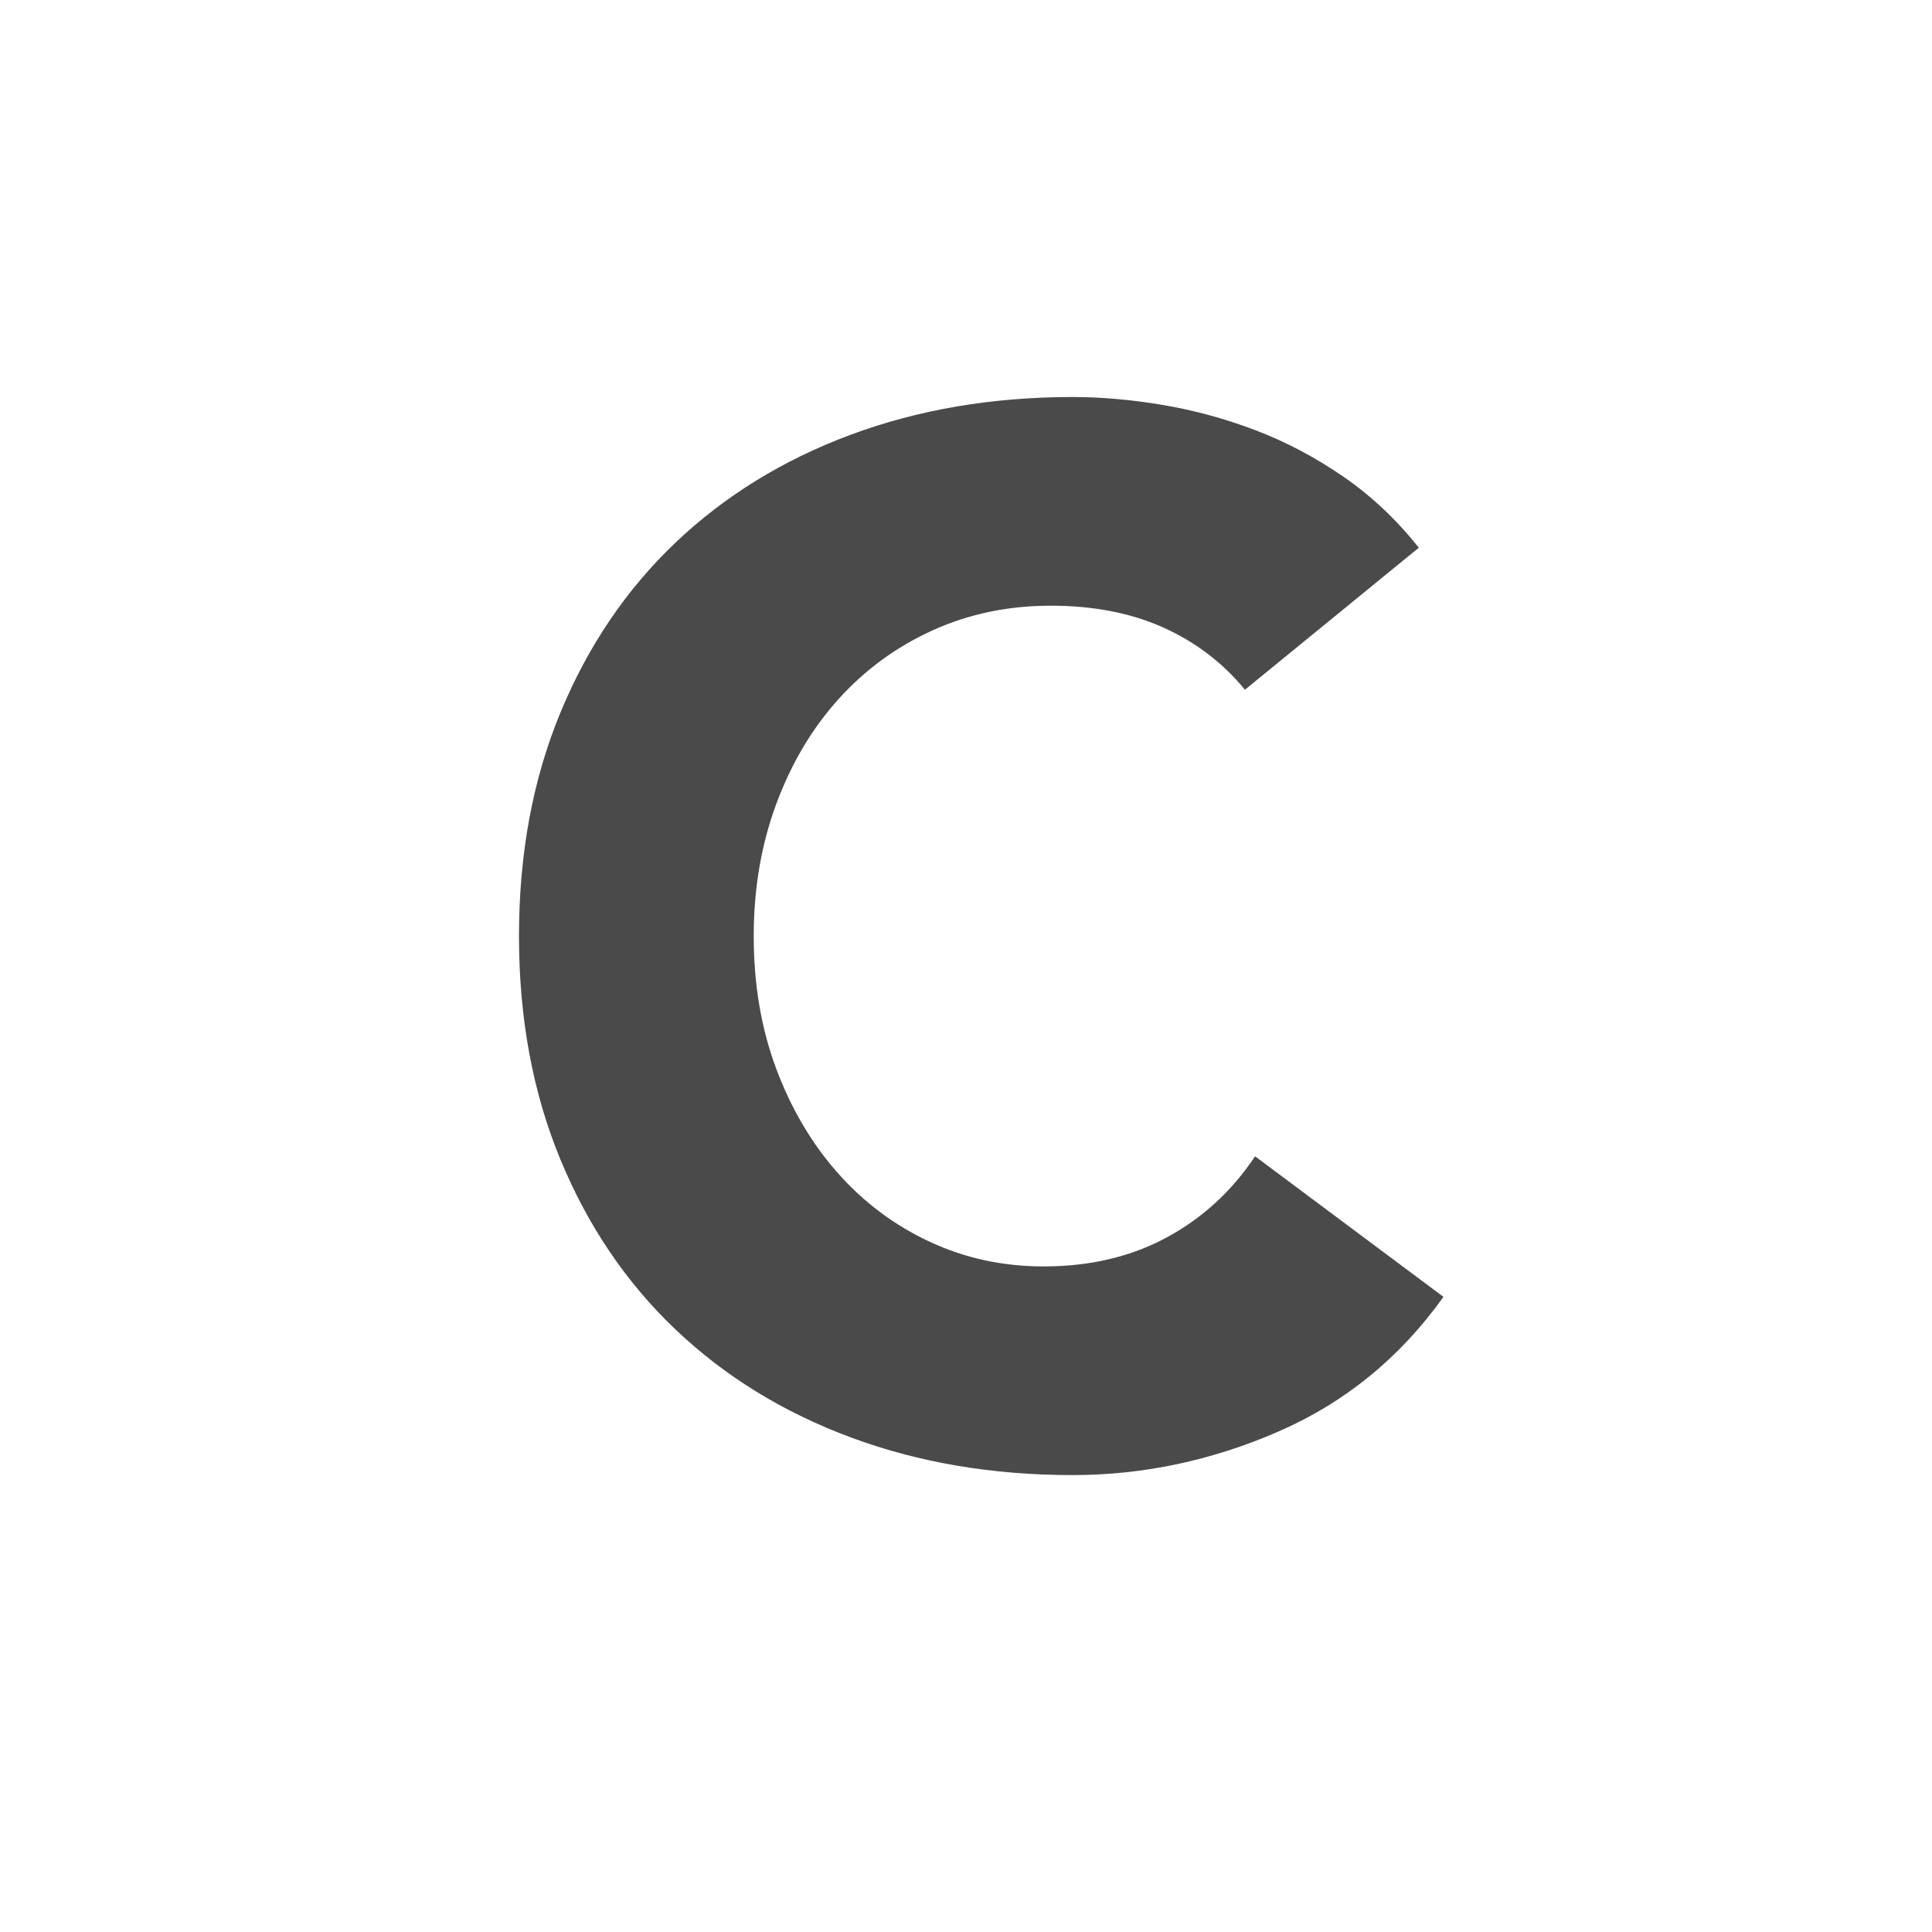 <?xml version="1.0" encoding="UTF-8"?>
<svg width="16px" height="16px" viewBox="0 0 16 16" version="1.1" xmlns="http://www.w3.org/2000/svg" xmlns:xlink="http://www.w3.org/1999/xlink">
    <title>编组 32</title>
    <g id="数据源icon" stroke="none" stroke-width="1" fill="none" fill-rule="evenodd">
        <g id="画板" transform="translate(-1448, -1074)" fill="#4A4A4A" fill-rule="nonzero">
            <g id="编组-32" transform="translate(1448, 1074)">
                <path d="M10.31,5.712 C10.126,5.488 9.9,5.316 9.632,5.196 C9.364,5.076 9.054,5.016 8.702,5.016 C8.35,5.016 8.024,5.084 7.724,5.22 C7.424,5.356 7.164,5.546 6.944,5.79 C6.724,6.034 6.552,6.324 6.428,6.66 C6.304,6.996 6.242,7.36 6.242,7.752 C6.242,8.152 6.304,8.518 6.428,8.85 C6.552,9.182 6.722,9.47 6.938,9.714 C7.154,9.958 7.408,10.148 7.7,10.284 C7.992,10.42 8.306,10.488 8.642,10.488 C9.026,10.488 9.366,10.408 9.662,10.248 C9.958,10.088 10.202,9.864 10.394,9.576 L11.954,10.74 C11.594,11.244 11.138,11.616 10.586,11.856 C10.034,12.096 9.466,12.216 8.882,12.216 C8.218,12.216 7.606,12.112 7.046,11.904 C6.486,11.696 6.002,11.398 5.594,11.01 C5.186,10.622 4.868,10.152 4.64,9.6 C4.412,9.048 4.298,8.432 4.298,7.752 C4.298,7.072 4.412,6.456 4.64,5.904 C4.868,5.352 5.186,4.882 5.594,4.494 C6.002,4.106 6.486,3.808 7.046,3.6 C7.606,3.392 8.218,3.288 8.882,3.288 C9.122,3.288 9.372,3.31 9.632,3.354 C9.892,3.398 10.148,3.468 10.4,3.564 C10.652,3.66 10.894,3.788 11.126,3.948 C11.358,4.108 11.566,4.304 11.75,4.536 L10.31,5.712 Z" id="路径"></path>
            </g>
        </g>
    </g>
</svg>